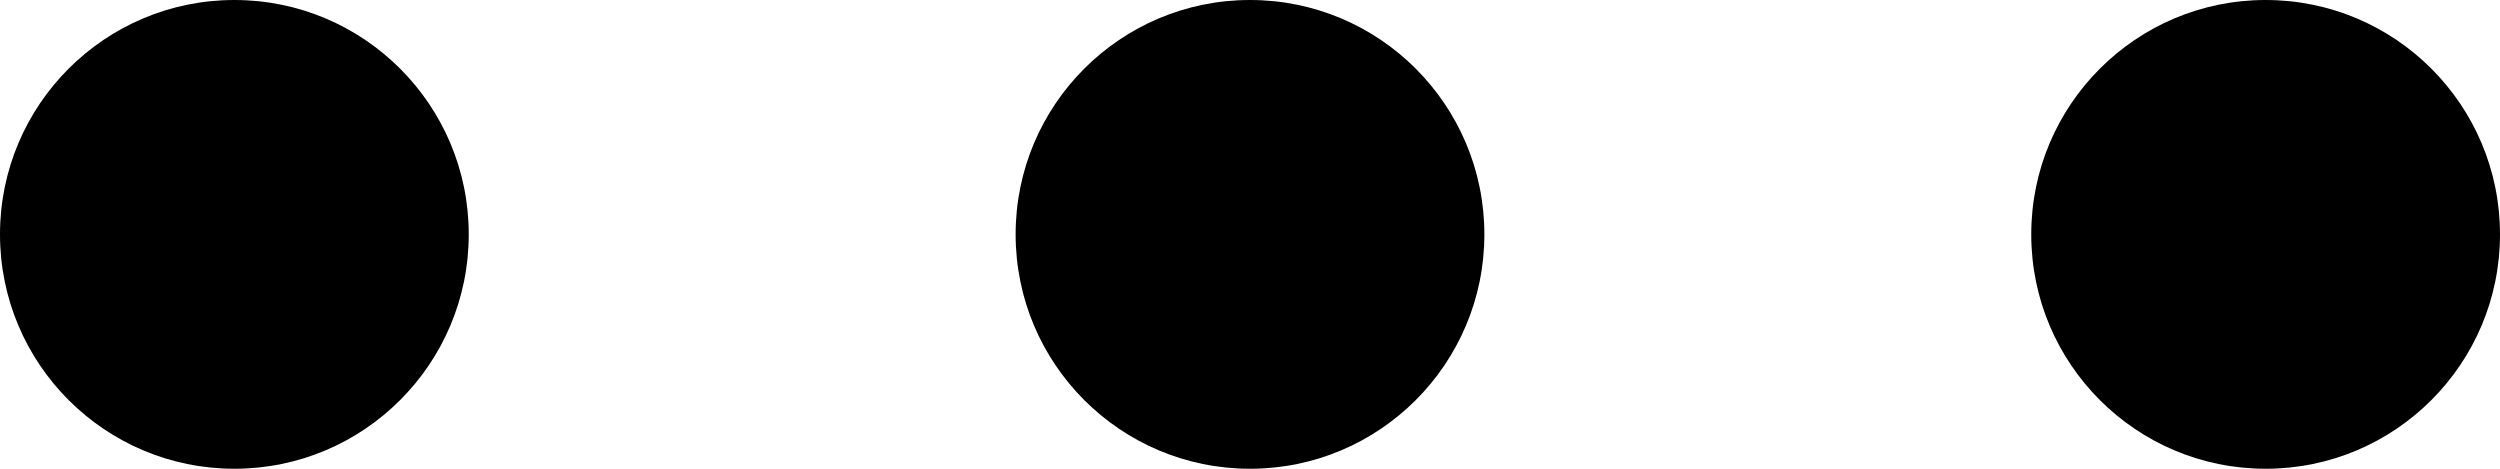 <?xml version="1.0" encoding="UTF-8"?>
<svg width="64px" height="12px" viewBox="0 0 64 12" version="1.1" xmlns="http://www.w3.org/2000/svg" xmlns:xlink="http://www.w3.org/1999/xlink">
    <!-- Generator: Sketch 48.1 (47250) - http://www.bohemiancoding.com/sketch -->
    <title>ellipsis-h</title>
    <desc>Created with Sketch.</desc>
    <defs></defs>
    <g id="ellipsis-h" stroke="none" stroke-width="1" fill="none" fill-rule="evenodd" transform="translate(-6, -32)">
        <path d="M12,44 C8.686,44 6,41.314 6,38 C6,34.686 8.686,32 12,32 C15.314,32 18,34.686 18,38 C18,41.314 15.314,44 12,44 Z M38,44 C34.686,44 32,41.314 32,38 C32,34.686 34.686,32 38,32 C41.314,32 44,34.686 44,38 C44,41.314 41.314,44 38,44 Z M64,44 C60.686,44 58,41.314 58,38 C58,34.686 60.686,32 64,32 C67.314,32 70,34.686 70,38 C70,41.314 67.314,44 64,44 Z" fill="#000000"></path>
    </g>
</svg>